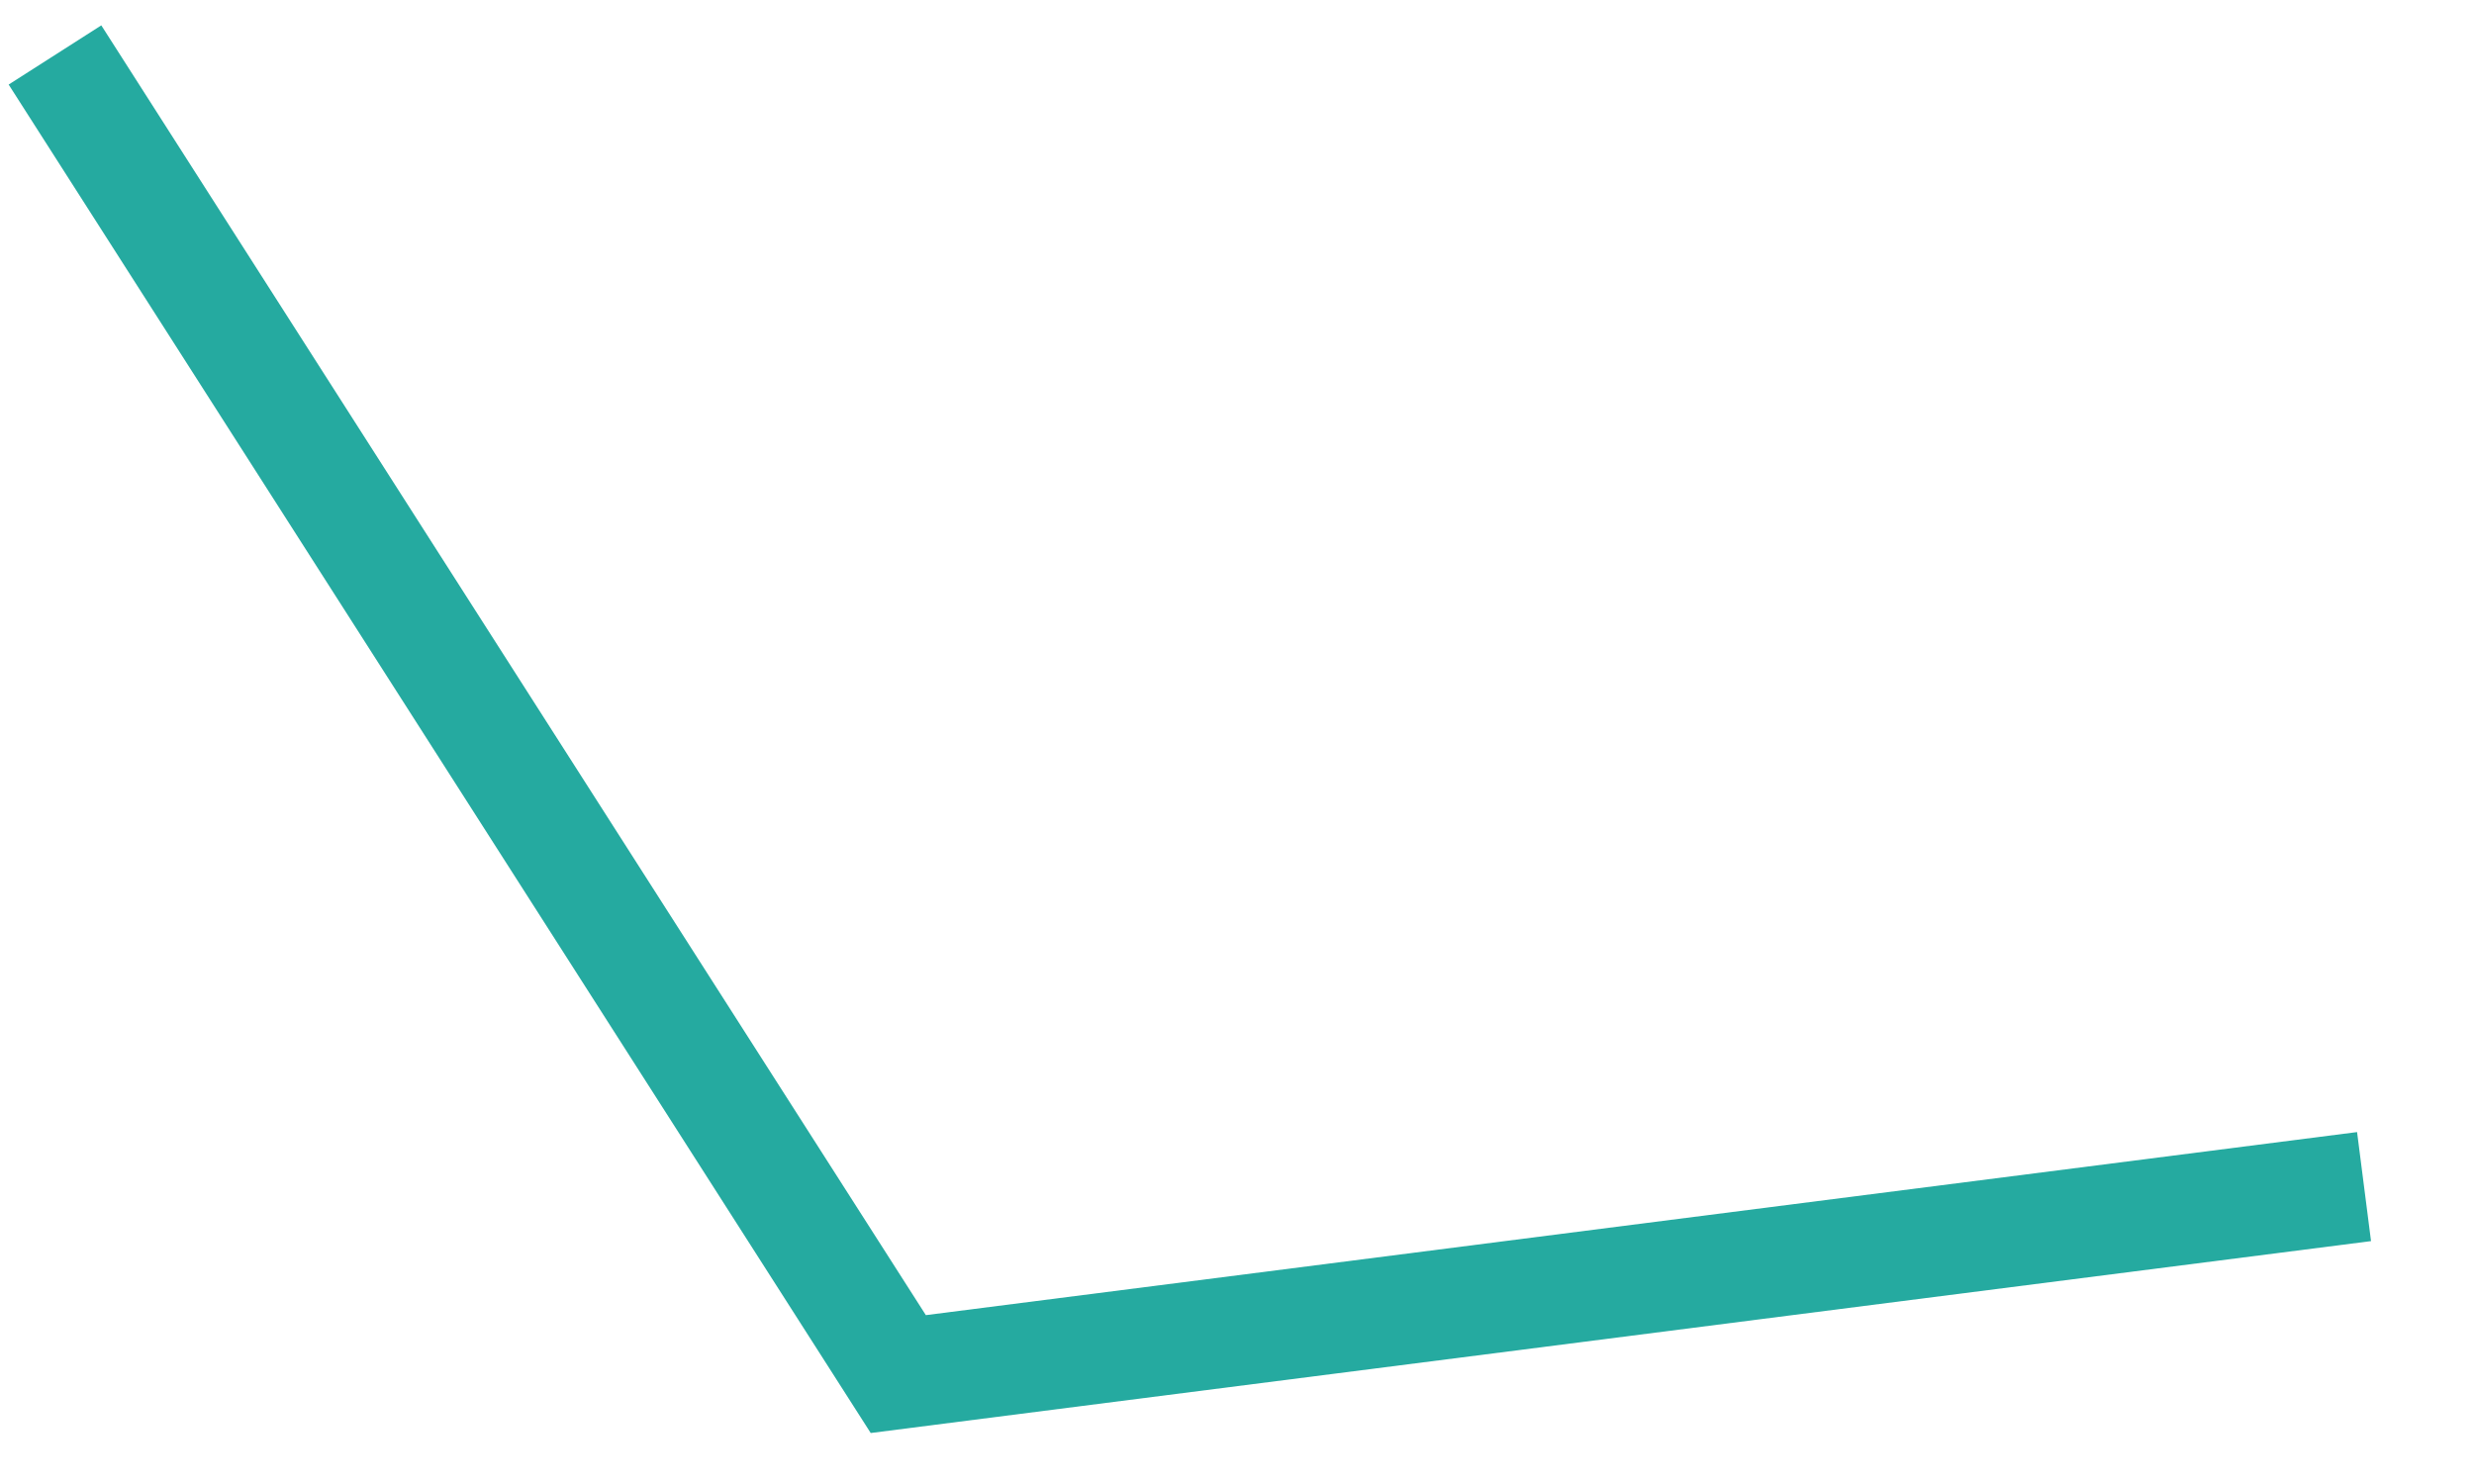 ﻿<?xml version="1.0" encoding="utf-8"?>
<svg version="1.1" xmlns:xlink="http://www.w3.org/1999/xlink" width="45px" height="27px" xmlns="http://www.w3.org/2000/svg">
  <g transform="matrix(1 0 0 1 -243 -949 )">
    <path d="M 42 20.589  L 15.339 24  L 0 0  " stroke-width="2" stroke="#25aaa0" fill="none" transform="matrix(1 0 0 1 244 950 )" />
  </g>
</svg>